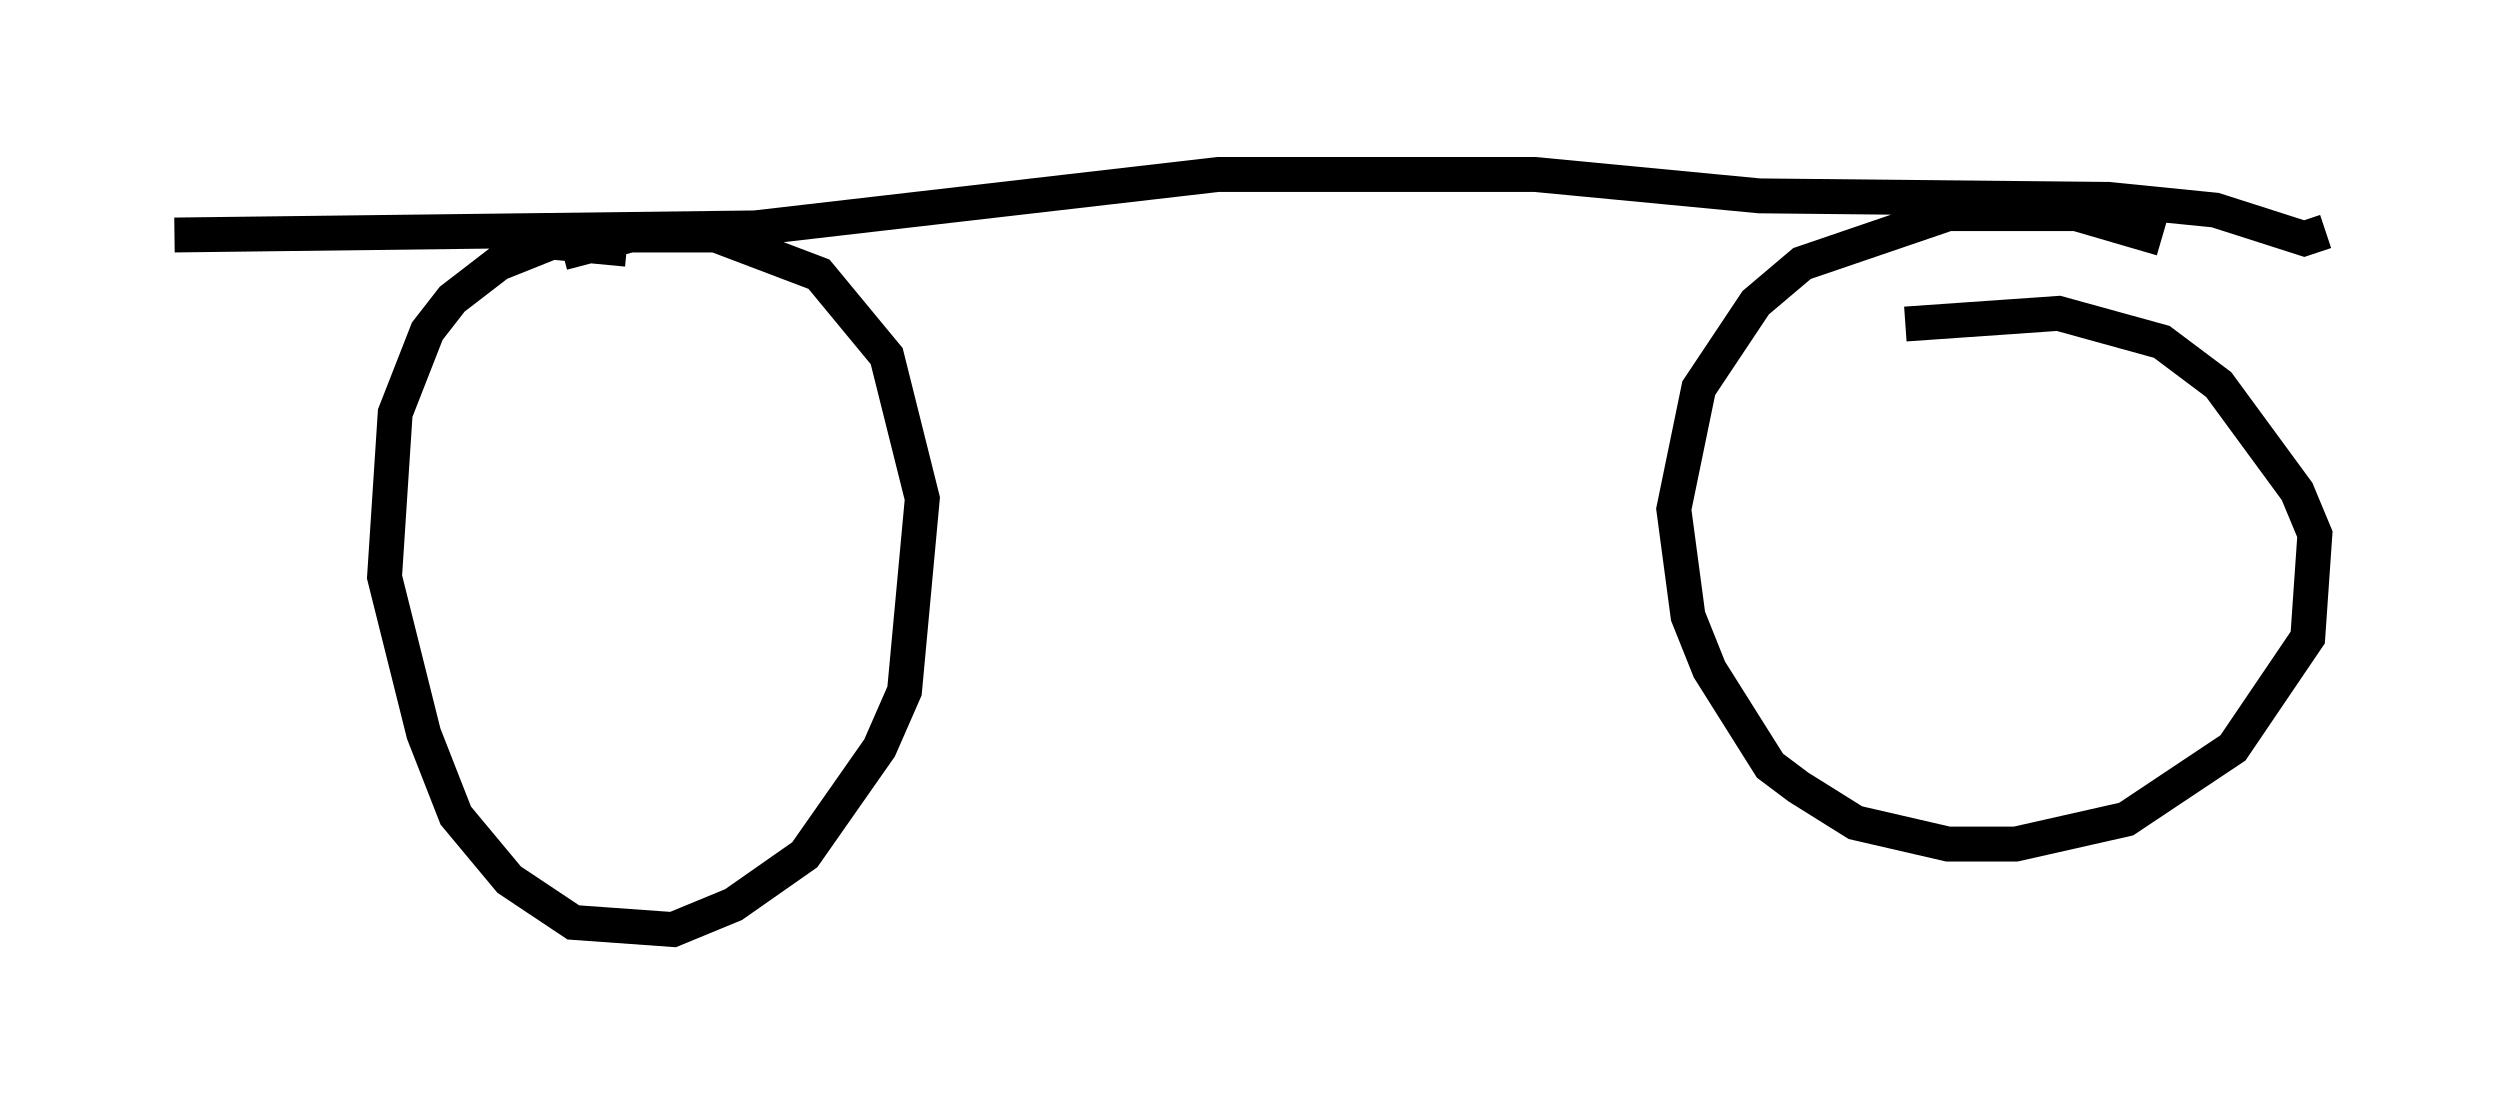<?xml version="1.0" encoding="utf-8" ?>
<svg baseProfile="full" height="31.642" version="1.1" width="71.659" xmlns="http://www.w3.org/2000/svg" xmlns:ev="http://www.w3.org/2001/xml-events" xmlns:xlink="http://www.w3.org/1999/xlink"><defs /><rect fill="white" height="31.642" width="71.659" x="0" y="0" /><path d="M21.231, 9.288 m-3.267, -2.144 l-2.144, -0.204 -1.531, 0.613 l-1.327, 1.021 -0.715, 0.919 l-0.919, 2.348 -0.306, 4.696 l1.123, 4.492 0.919, 2.348 l1.531, 1.838 1.838, 1.225 l2.858, 0.204 1.735, -0.715 l2.042, -1.429 2.144, -3.063 l0.715, -1.633 0.51, -5.513 l-1.021, -4.083 -1.94, -2.348 l-2.96, -1.123 -2.45, 0.0 l-1.94, 0.51 m45.836, -0.408 l-2.45, -0.715 -3.675, 0.0 l-4.185, 1.429 -1.327, 1.123 l-1.633, 2.45 -0.715, 3.471 l0.408, 3.063 0.613, 1.531 l1.735, 2.756 0.817, 0.613 l1.633, 1.021 2.654, 0.613 l1.94, 0.0 3.165, -0.715 l3.063, -2.042 2.144, -3.165 l0.204, -2.96 -0.51, -1.225 l-2.246, -3.063 -1.633, -1.225 l-2.96, -0.817 -4.39, 0.306 m-49.613, -2.552 l16.64, -0.204 13.271, -1.531 l9.086, 0.0 6.431, 0.613 l10.004, 0.102 3.063, 0.306 l2.552, 0.817 0.613, -0.204 " fill="none" stroke="black" stroke-width="1" /></svg>